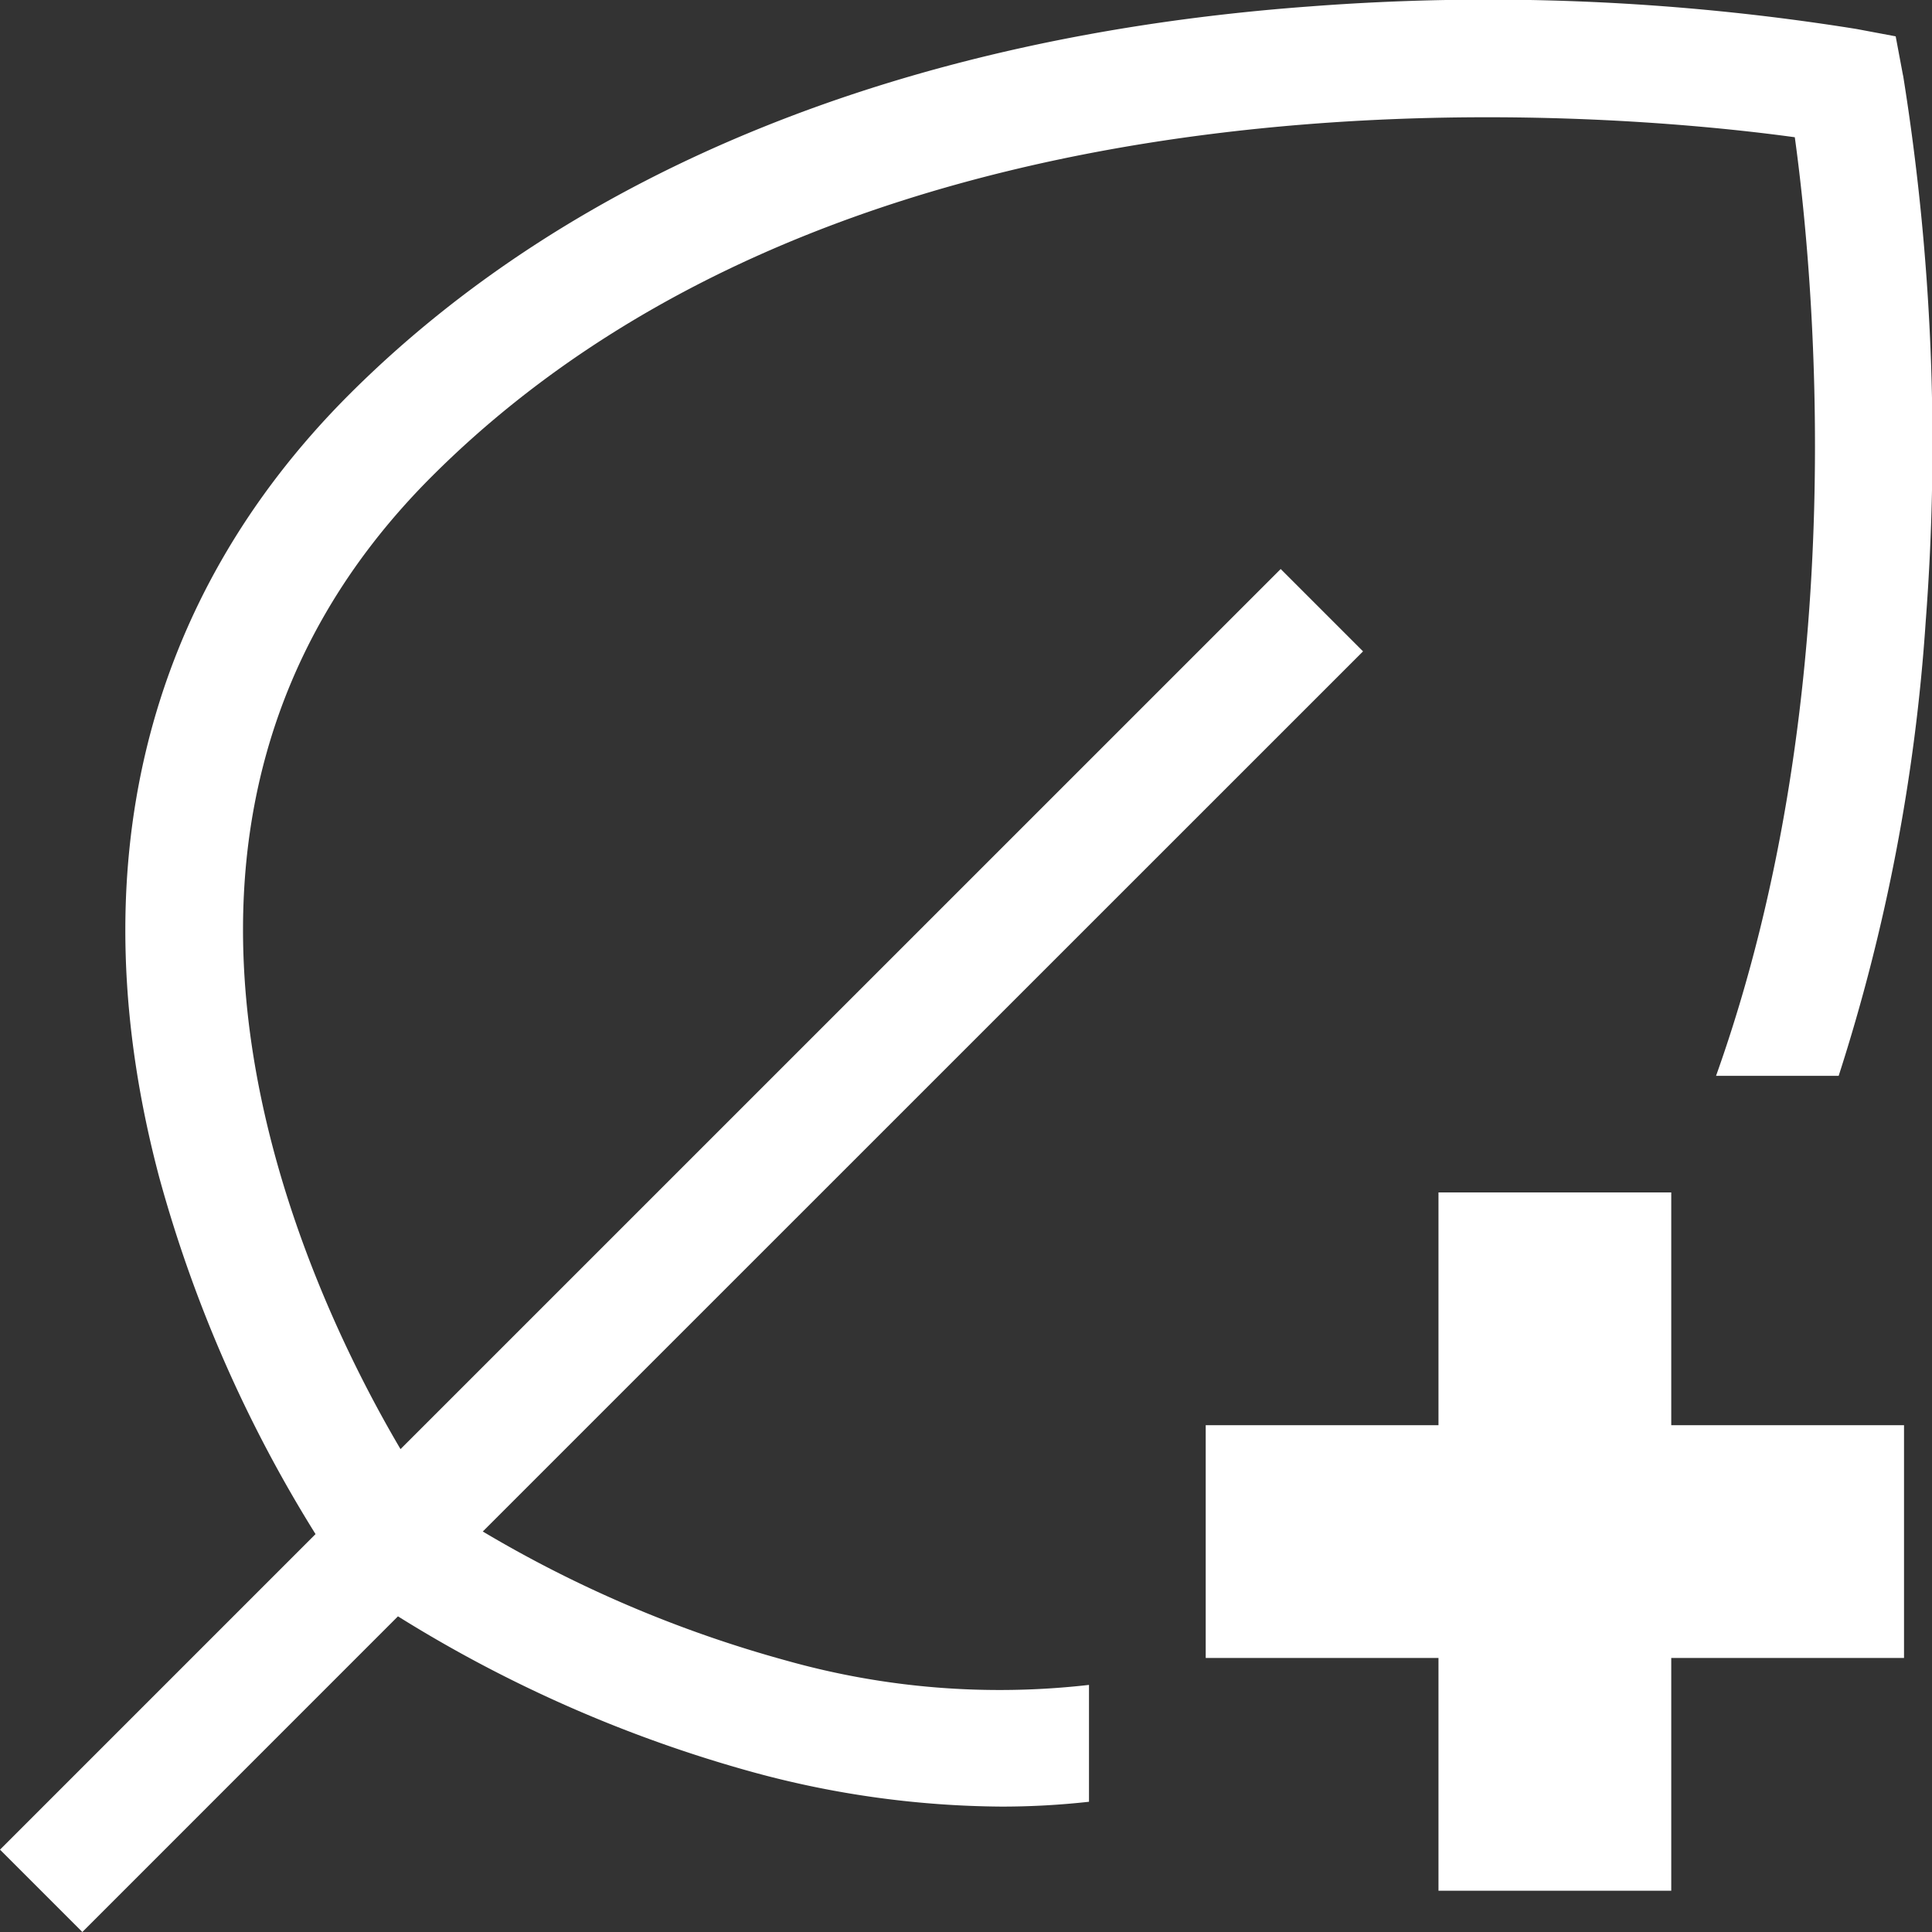 <svg xmlns="http://www.w3.org/2000/svg" width="85.491" height="85.491" viewBox="0 0 85.491 85.491">
  <rect x="0" y="0" width="85.491" height="85.491" fill="#333333" stroke="none"/>
  <path id="leaf-plus-boost" d="M113.423,103.442h-10.3v10.3h-10.3v-10.3h-10.3v-10.3h10.3v-10.3h10.3v10.3h10.3Zm-.044-70.025-.325-1.732-1.732-.325a103.054,103.054,0,0,0-24.168-1c-17.9,1.309-32.6,7.247-42.527,17.169-9.112,9.114-12.016,21.107-8.4,34.685a59.473,59.473,0,0,0,6.906,15.747L29.17,111.924l3.644,3.644L46.78,101.6a59.473,59.473,0,0,0,15.747,6.906,42.615,42.615,0,0,0,10.981,1.513,34.932,34.932,0,0,0,3.85-.214v-5.171a34.823,34.823,0,0,1-13.364-1.069,54.331,54.331,0,0,1-13.461-5.719L89.485,58.9l-3.644-3.644L46.893,94.2c-4.207-7.132-14.013-27.644,1.377-43.033C67.54,31.9,100.586,35.052,108.59,36.15c.793,5.742,2.649,24.348-3.485,41.533h5.426a83.65,83.65,0,0,0,3.851-20.1,103.068,103.068,0,0,0-1-24.169Z" transform="translate(-29.17 -30.077)" fill="#fff"/>
</svg>
